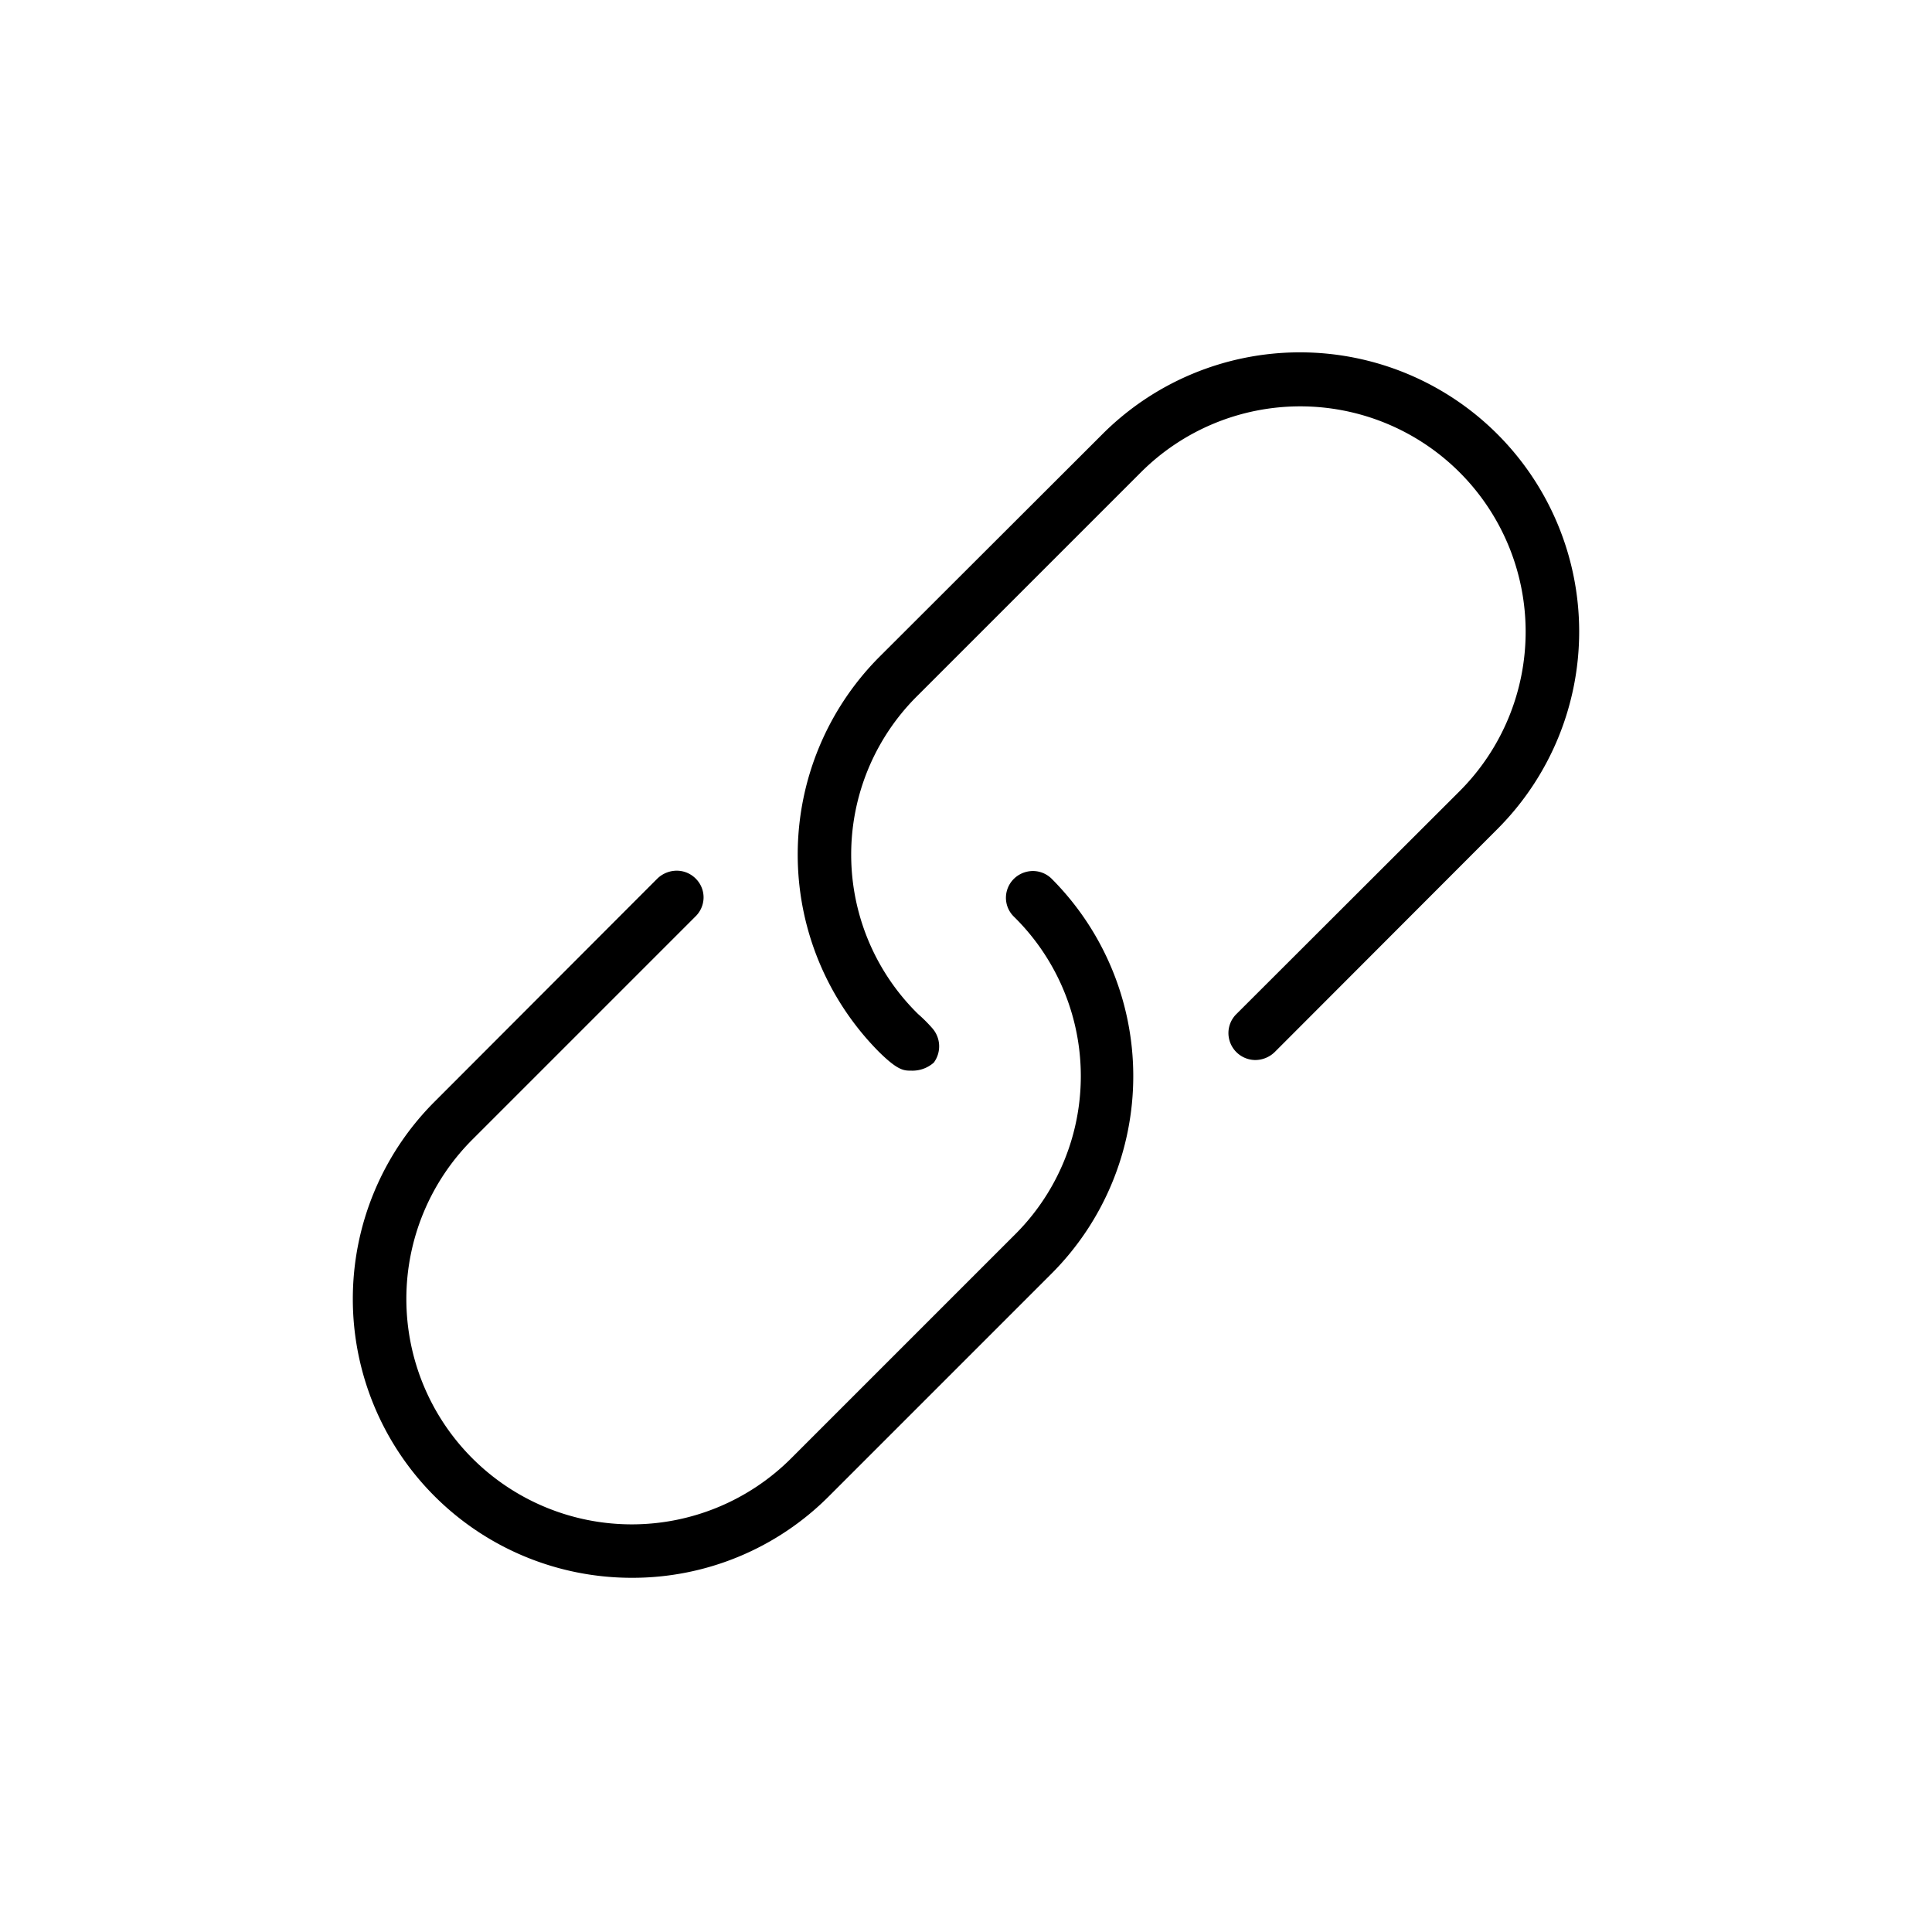 <svg xmlns="http://www.w3.org/2000/svg" viewBox="0 0 60 60">
  <g id="a5caf859-8955-4ae1-a22c-a082a094a0fd" data-name="Layer 1">
    <path d="M19.62,49a8.66,8.66,0,0,1-6.13-14.78l6.92-6.93a.87.87,0,0,1,.61-.25.83.83,0,0,1,.59.25.82.82,0,0,1,.24.59.83.83,0,0,1-.25.58l-6.93,6.93a7,7,0,1,0,9.9,9.9l6.92-6.92a6.94,6.94,0,0,0,0-9.9.82.82,0,0,1-.25-.59.83.83,0,0,1,.25-.59.85.85,0,0,1,.59-.24.83.83,0,0,1,.58.24,8.68,8.68,0,0,1,0,12.26l-6.92,6.92A8.61,8.61,0,0,1,19.62,49ZM28.3,33.25c-.23,0-.41,0-1-.58a8.7,8.7,0,0,1,0-12.26l6.93-6.92A8.66,8.66,0,0,1,46.51,25.74l-6.92,6.93a.87.87,0,0,1-.61.25.84.84,0,0,1-.83-.84.83.83,0,0,1,.25-.59l6.93-6.92a7,7,0,1,0-9.9-9.9l-6.92,6.92a6.94,6.94,0,0,0,0,9.9,4.62,4.62,0,0,1,.45.45A.85.85,0,0,1,29,33,1,1,0,0,1,28.3,33.25Z"/>
  </g>
</svg>
